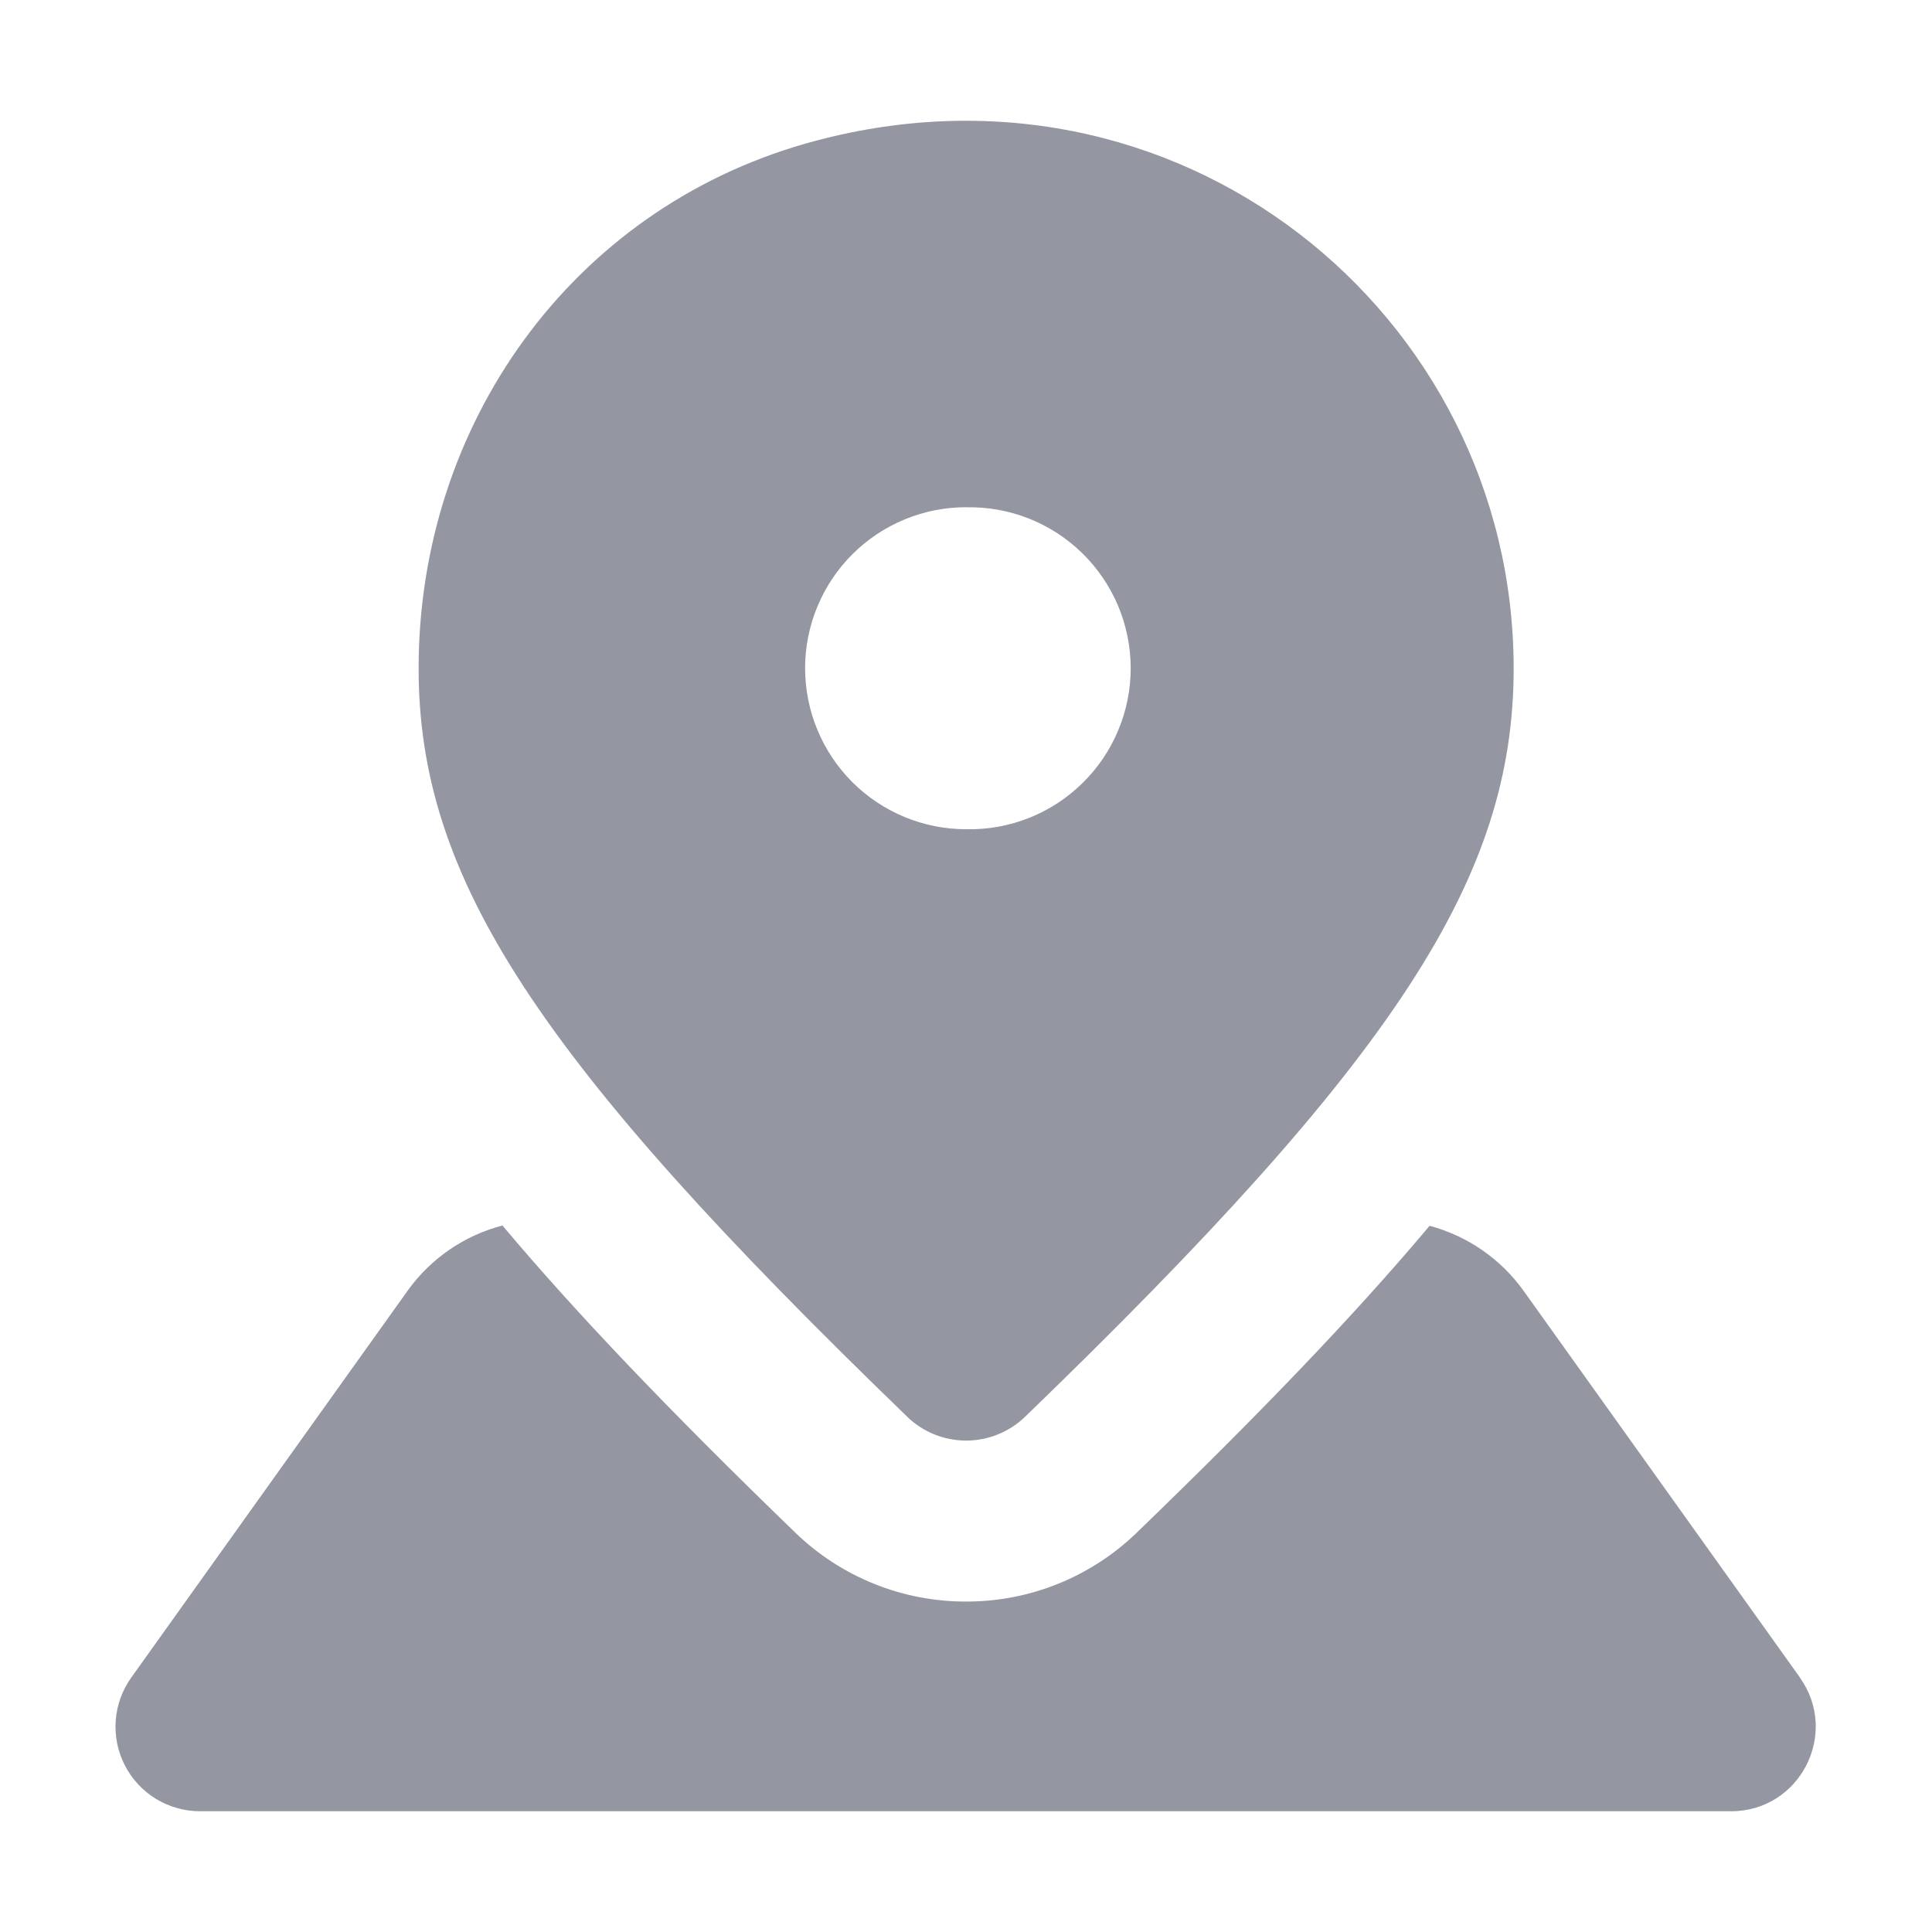 <svg width="28" height="28" viewBox="0 0 28 28" fill="none" xmlns="http://www.w3.org/2000/svg">
<path fill-rule="evenodd" clip-rule="evenodd" d="M26.087 24.313L22.077 18.702C21.746 18.242 21.265 17.911 20.718 17.765L20.655 17.841C19.61 19.077 18.283 20.466 16.474 22.213C15.811 22.855 14.924 23.213 14.001 23.211C13.079 23.213 12.192 22.856 11.529 22.215C9.683 20.43 8.335 19.014 7.282 17.761C6.73 17.905 6.245 18.237 5.911 18.701L1.902 24.313C1.771 24.497 1.693 24.712 1.677 24.937C1.661 25.161 1.707 25.386 1.81 25.586C1.913 25.786 2.069 25.954 2.261 26.071C2.453 26.188 2.674 26.25 2.899 26.25H25.089C26.085 26.25 26.664 25.124 26.085 24.313" fill="#9496A1"/>
<path fill-rule="evenodd" clip-rule="evenodd" d="M14 7.352C14.311 7.345 14.62 7.4 14.909 7.514C15.198 7.628 15.461 7.799 15.684 8.016C15.906 8.233 16.083 8.493 16.204 8.779C16.324 9.065 16.387 9.373 16.387 9.684C16.387 9.995 16.325 10.302 16.204 10.589C16.084 10.876 15.908 11.135 15.685 11.352C15.463 11.57 15.2 11.741 14.911 11.855C14.622 11.969 14.313 12.025 14.002 12.018C13.383 12.018 12.79 11.772 12.352 11.335C11.915 10.897 11.669 10.304 11.668 9.685C11.668 9.066 11.914 8.473 12.351 8.035C12.789 7.597 13.382 7.351 14.001 7.351M13.152 20.537C13.381 20.756 13.686 20.878 14.003 20.878C14.319 20.878 14.624 20.755 14.853 20.536C20.241 15.33 21.937 12.719 21.937 9.686C21.937 4.548 17.052 0.55 11.674 2.081C8.279 3.05 6.067 6.155 6.067 9.686C6.067 12.721 7.764 15.331 13.152 20.536" fill="#9496A1"/>
</svg>
